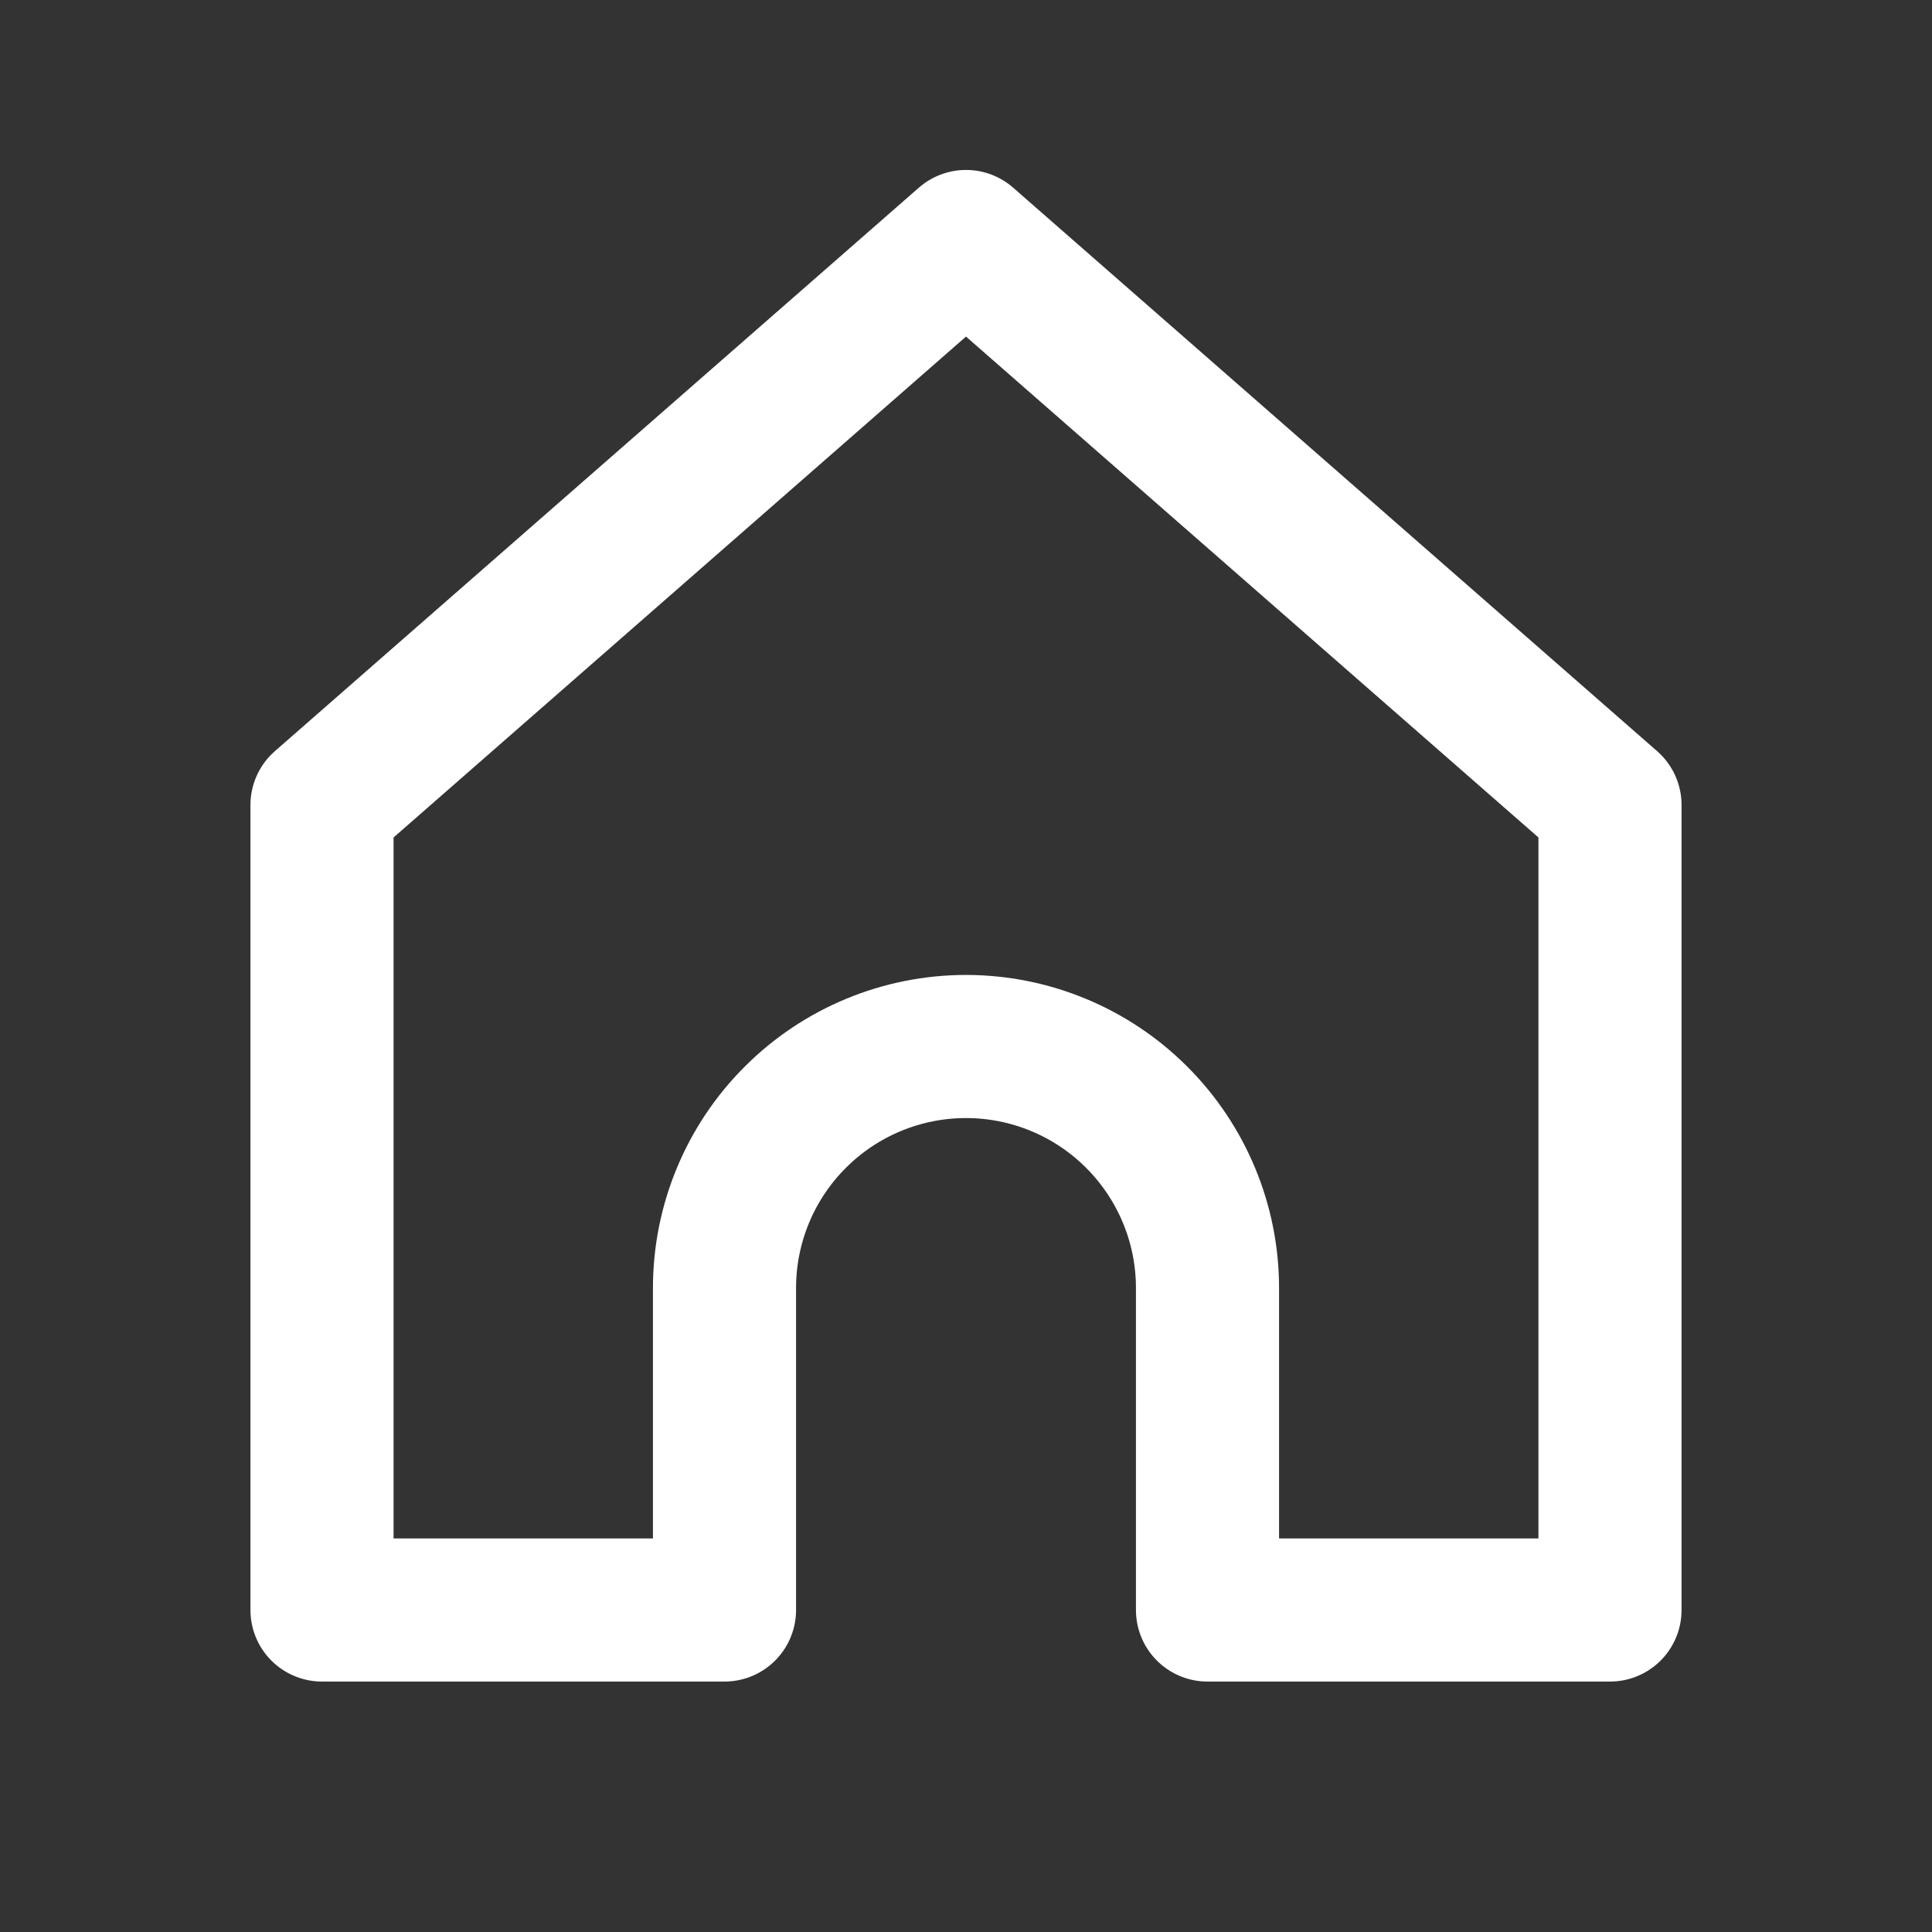 <svg width="27" height="27" viewBox="0 0 27 27" fill="none" xmlns="http://www.w3.org/2000/svg">
<rect x="0" y="0" width="27" height="27" fill="#333333" stroke="none"/>
<path d="M4.5 11.25L13.5 3.375L22.5 11.25L22.5 22.5H16.875V18C16.875 17.105 16.519 16.247 15.886 15.614C15.254 14.981 14.395 14.625 13.5 14.625C12.605 14.625 11.746 14.981 11.114 15.614C10.481 16.246 10.125 17.105 10.125 18V22.5H4.5L4.5 11.25Z" stroke="white" stroke-width="2" stroke-linecap="round" stroke-linejoin="round"/>
</svg>
